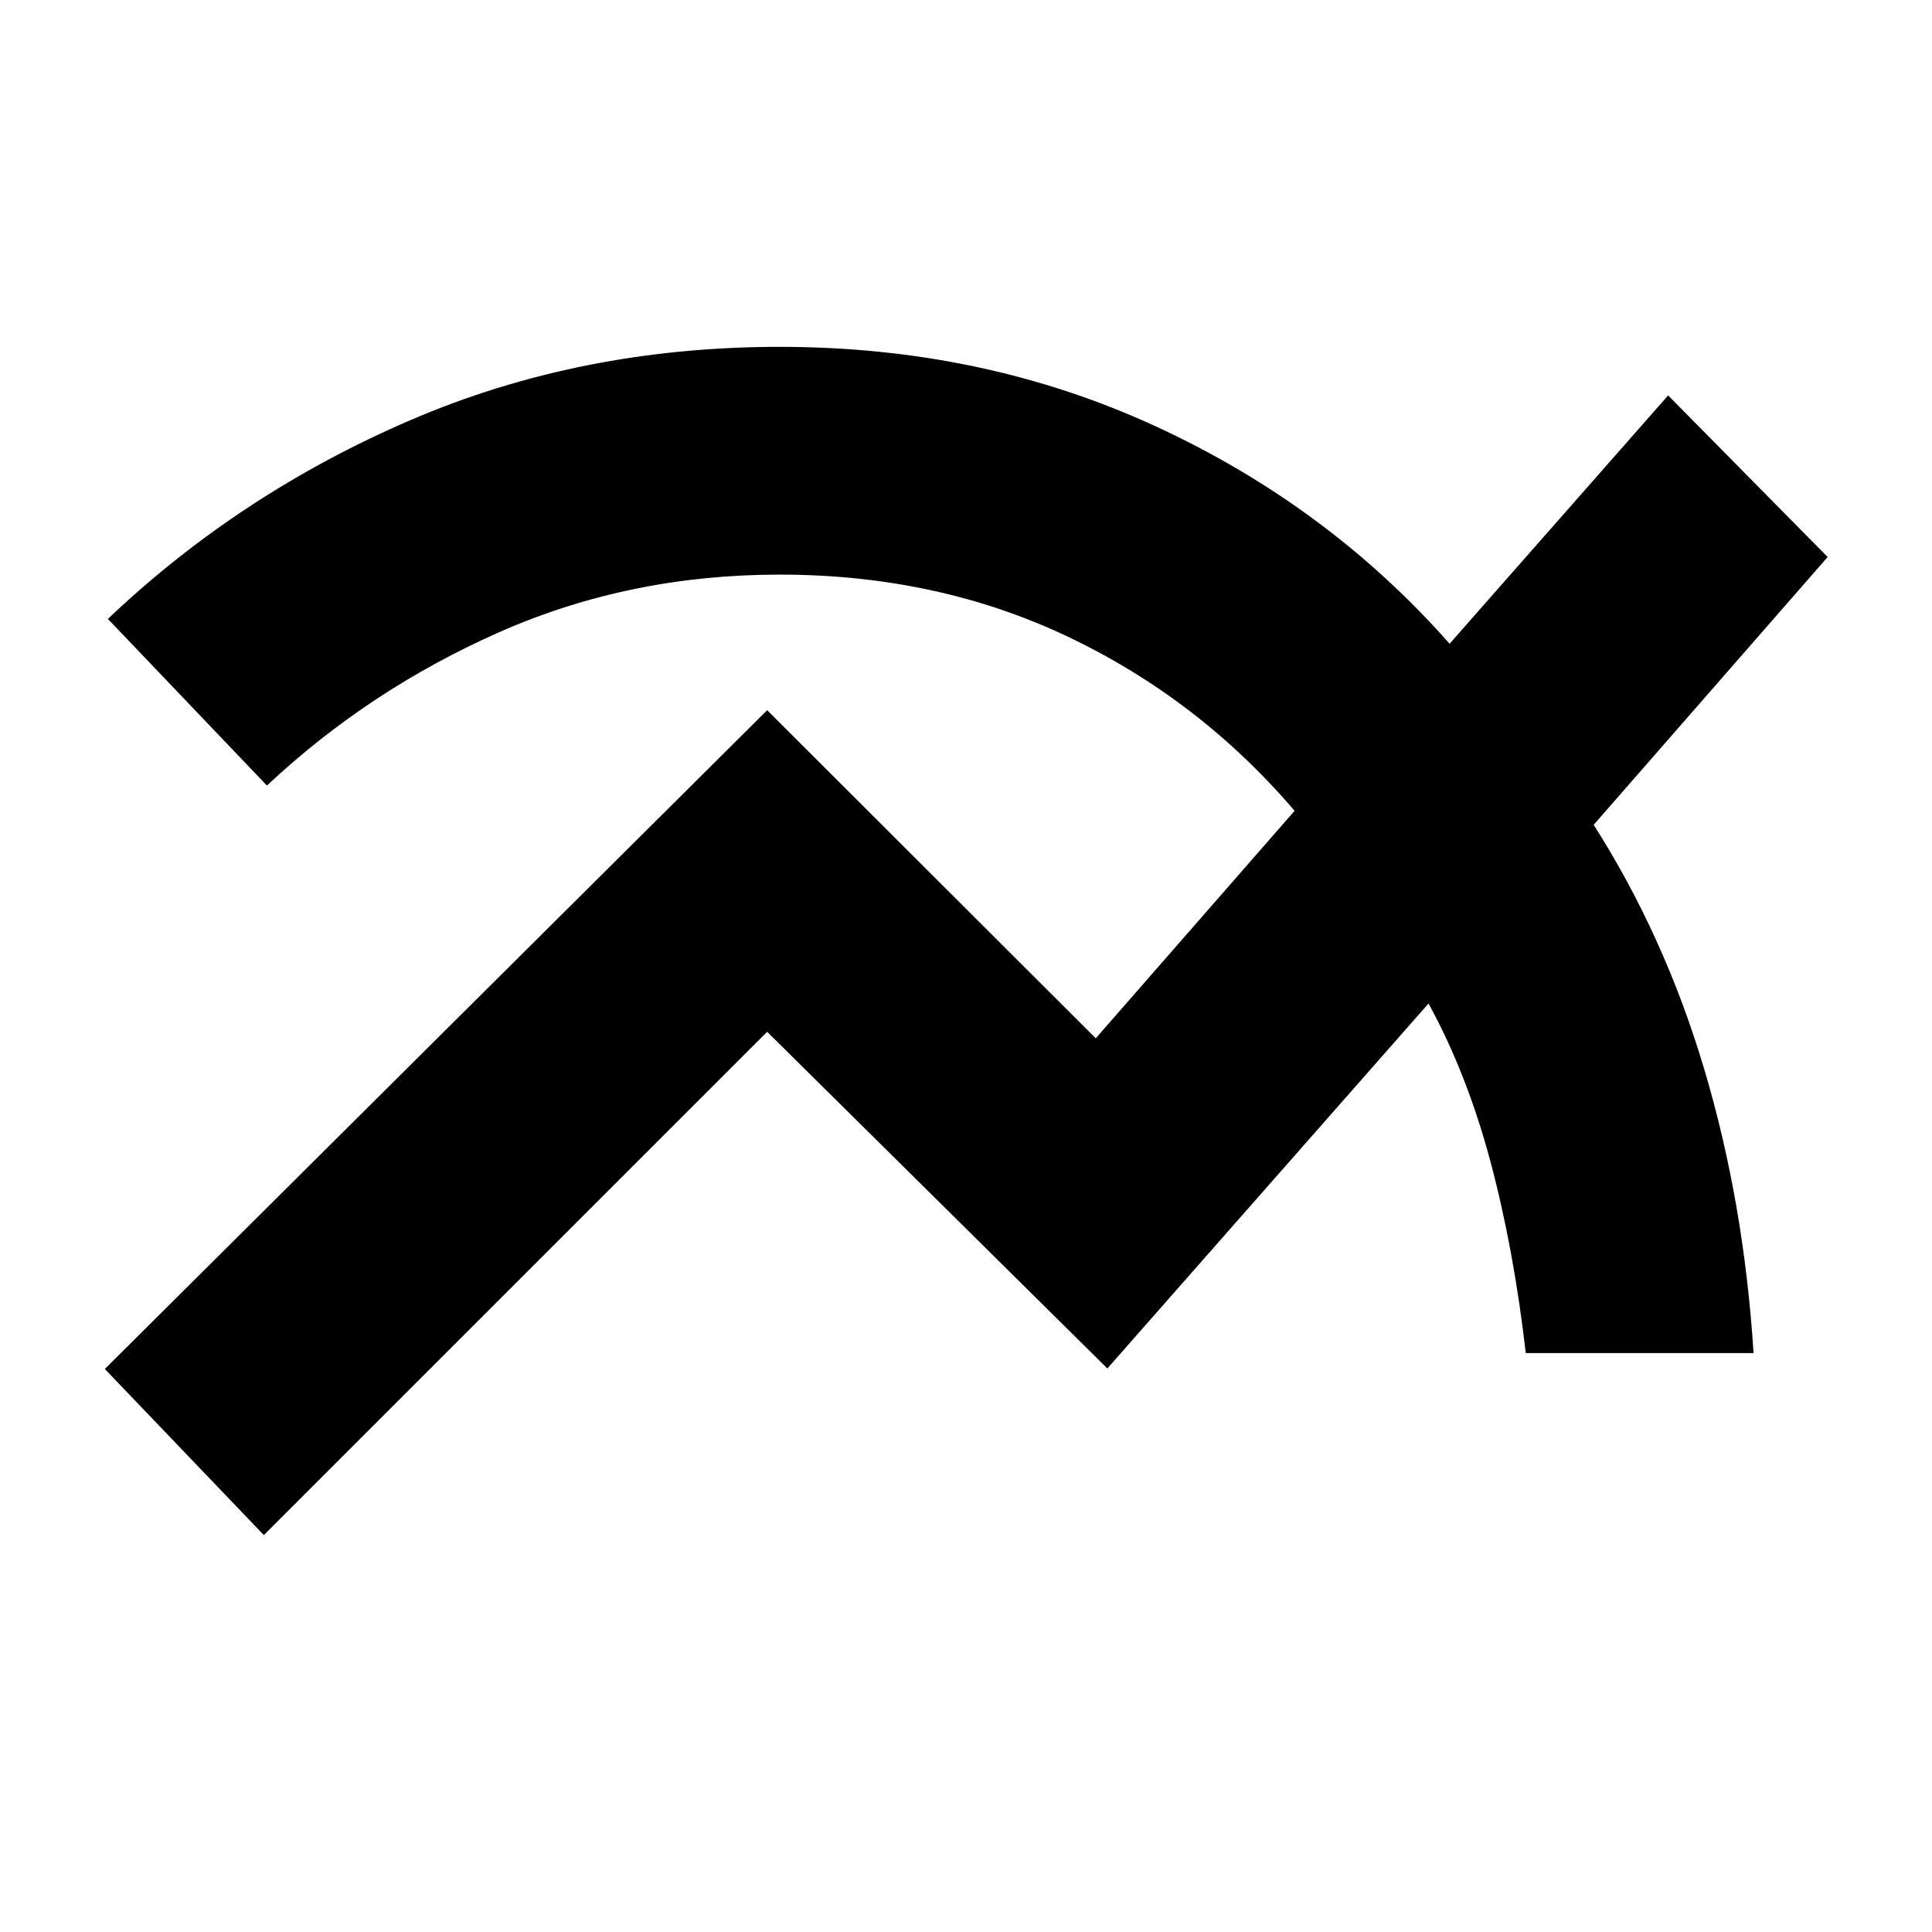 <svg xmlns="http://www.w3.org/2000/svg" height="24" viewBox="0 -960 960 960" width="24"><path d="m131.11-197.22-79.02-82.54L381.2-607.11l163.28 163.04 98.8-113.04q-47.48-55.52-112.5-86.44-65.02-30.93-143.35-30.93-74.52 0-139.16 28.52-64.64 28.53-115.64 76.29l-79.02-82.79q65.48-62.24 150.19-98.71 84.72-36.48 183.63-36.48 101 0 186.58 39.38 85.58 39.38 146.29 108.14l108.59-123.39 79.26 80.3-116.26 133.07q35.24 55.28 54.96 121.5t24.48 140.98H758.15q-6-52.05-17.64-95.47-11.64-43.43-30.68-78.23L550.24-280.02 381.2-447.3 131.11-197.22Z"/></svg>